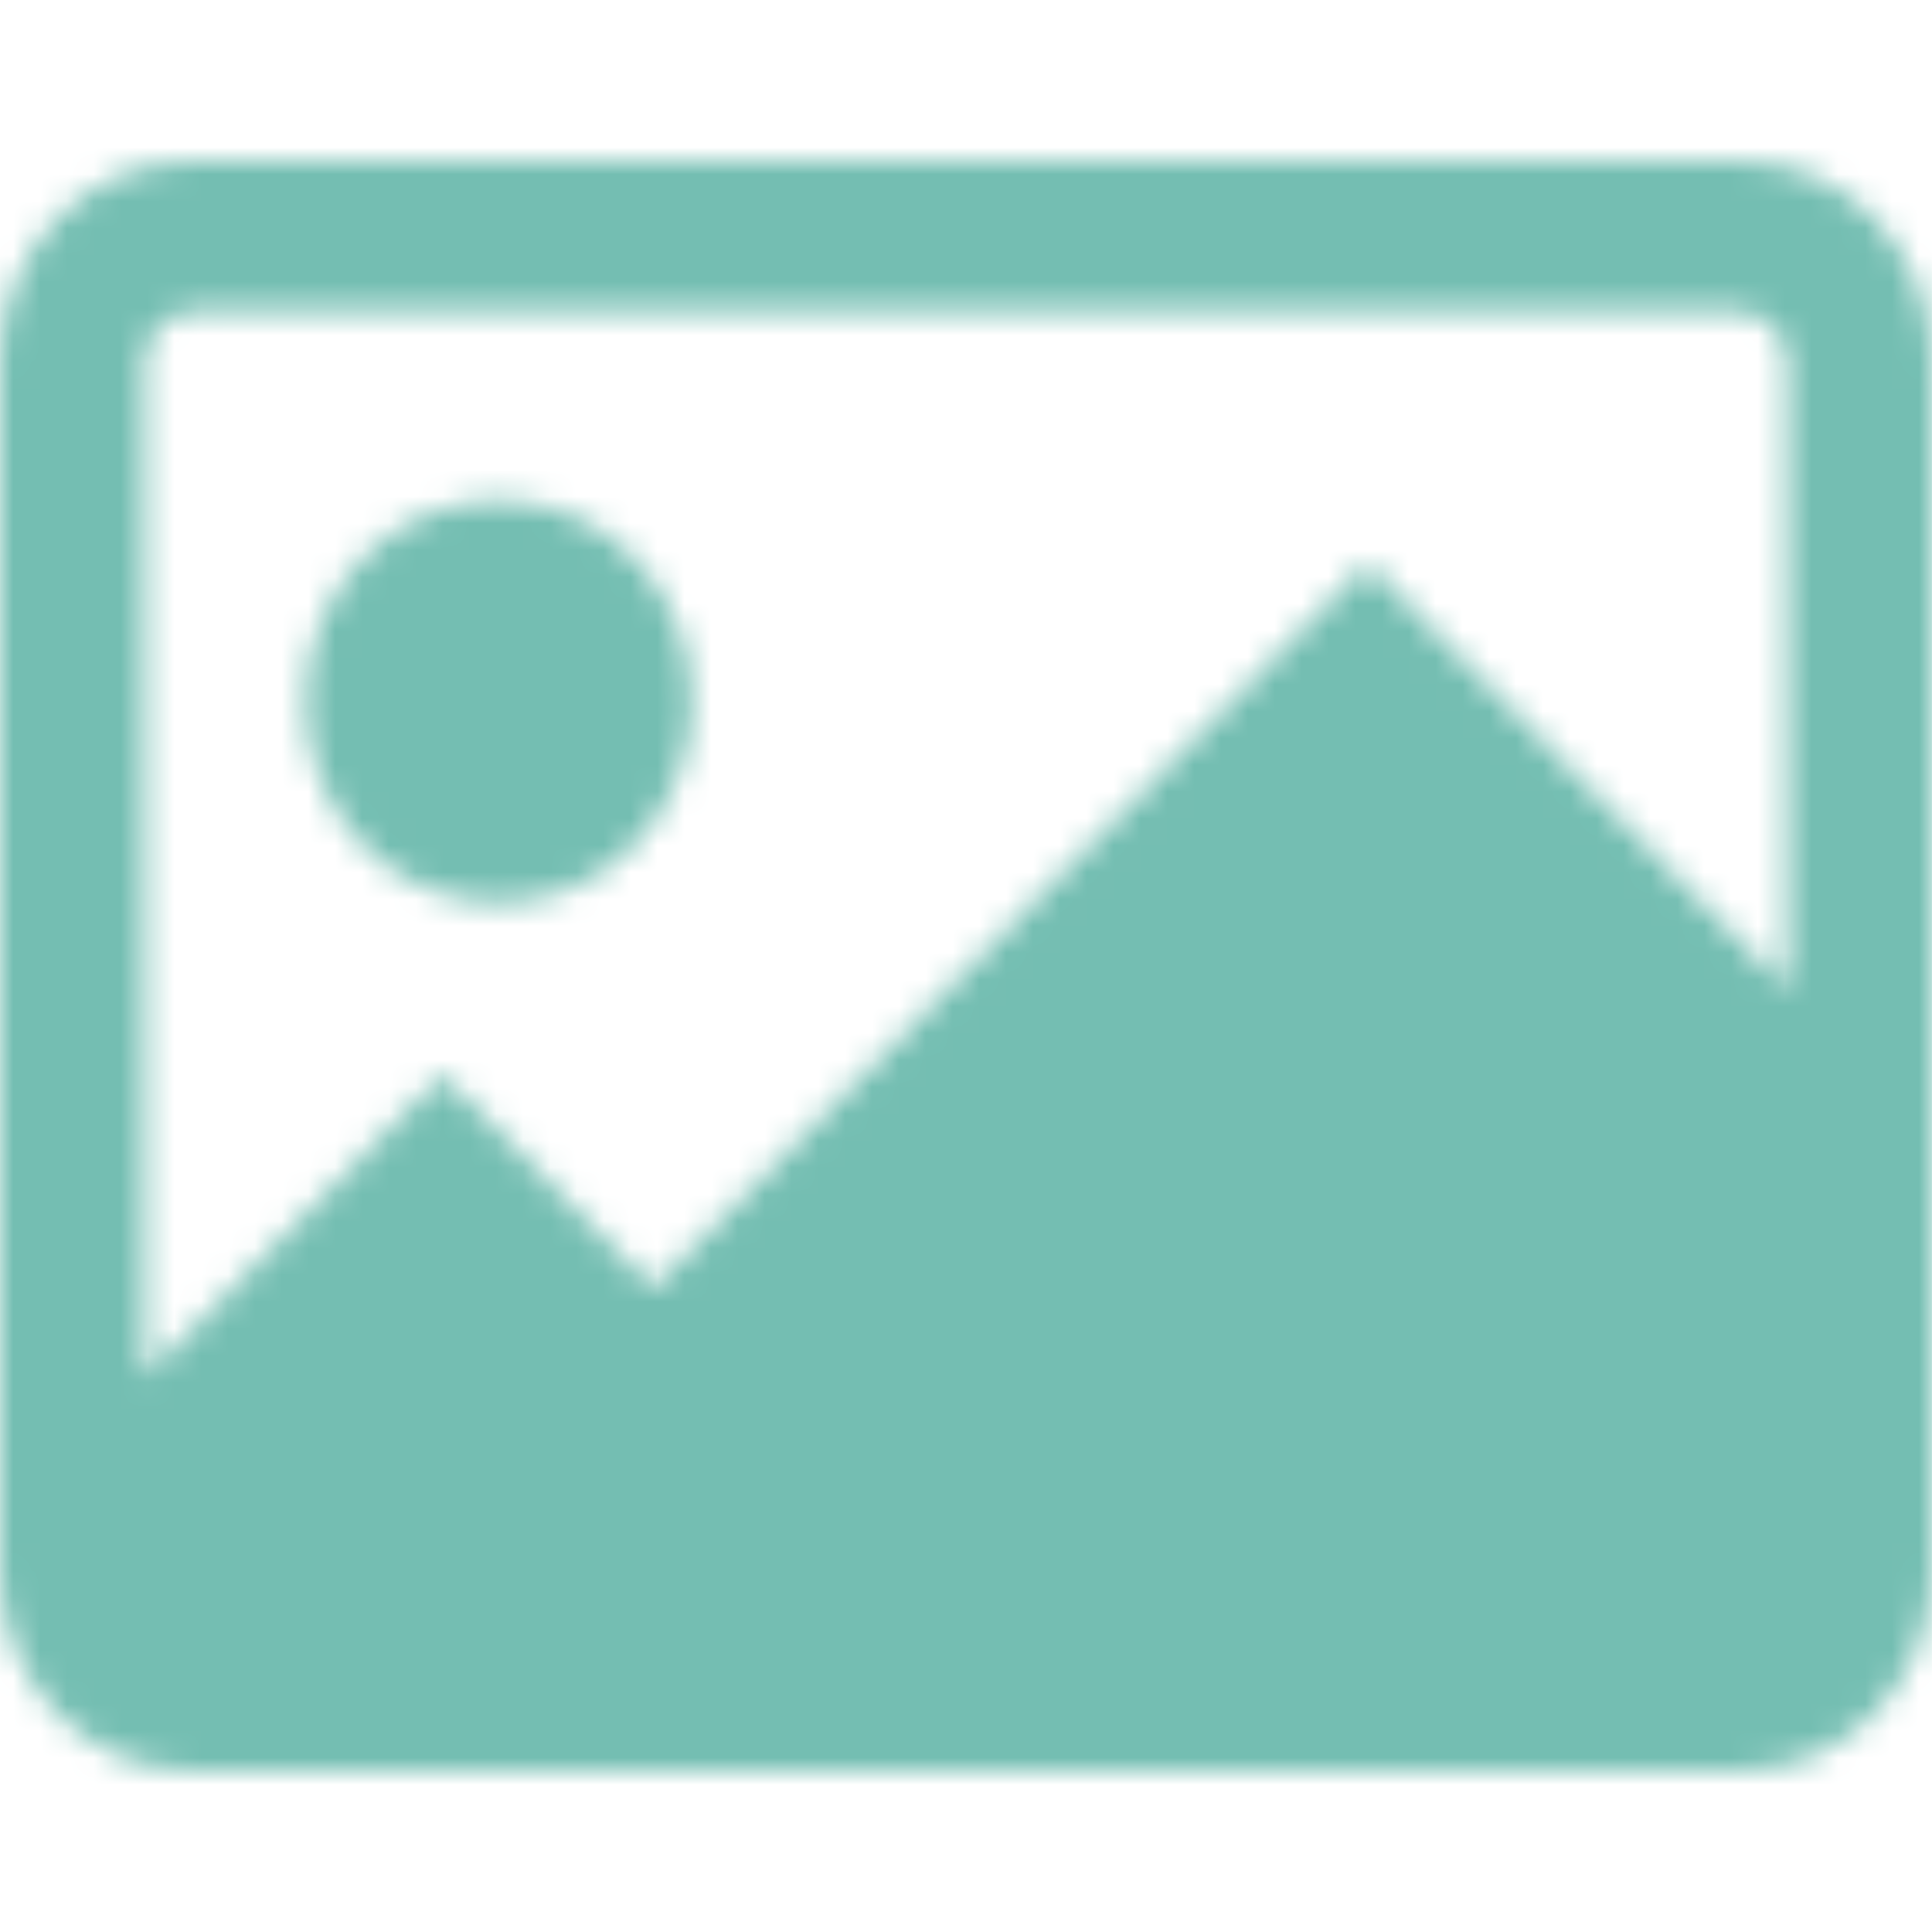<svg width="72" height="72" viewBox="0 0 72 72" fill="none" xmlns="http://www.w3.org/2000/svg">
<mask id="mask0_92_1849" style="mask-type:alpha" maskUnits="userSpaceOnUse" x="0" y="6" width="72" height="60">
<path d="M25.791 26.149C25.791 30.291 22.567 33.648 18.591 33.648C14.614 33.648 11.391 30.291 11.391 26.149C11.391 22.006 14.614 18.649 18.591 18.649C22.567 18.649 25.791 22.006 25.791 26.149Z" fill="#B4DBFF"/>
<path fill-rule="evenodd" clip-rule="evenodd" d="M0.001 13.501C0.001 9.359 3.225 6.001 7.201 6.001H64.799C68.775 6.001 71.999 9.359 71.999 13.501V58.499C71.999 62.642 68.775 65.999 64.799 65.999H60.047C60.031 65.999 60.015 65.999 59.999 65.999H8.842C8.828 65.999 8.815 65.999 8.801 65.999H7.201C3.225 65.999 0.001 62.642 0.001 58.499V13.501ZM7.201 11.626H64.799C65.793 11.626 66.599 12.465 66.599 13.501V36.87L50.956 21L24.344 48L16.505 40.047L5.401 51.312V13.501C5.401 12.465 6.207 11.626 7.201 11.626Z" fill="#B4DBFF"/>
</mask>
<g mask="url(#mask0_92_1849)">
<rect x="0.001" y="-0.002" width="71.997" height="71.998" fill="#74BEB2"/>
</g>
</svg>
